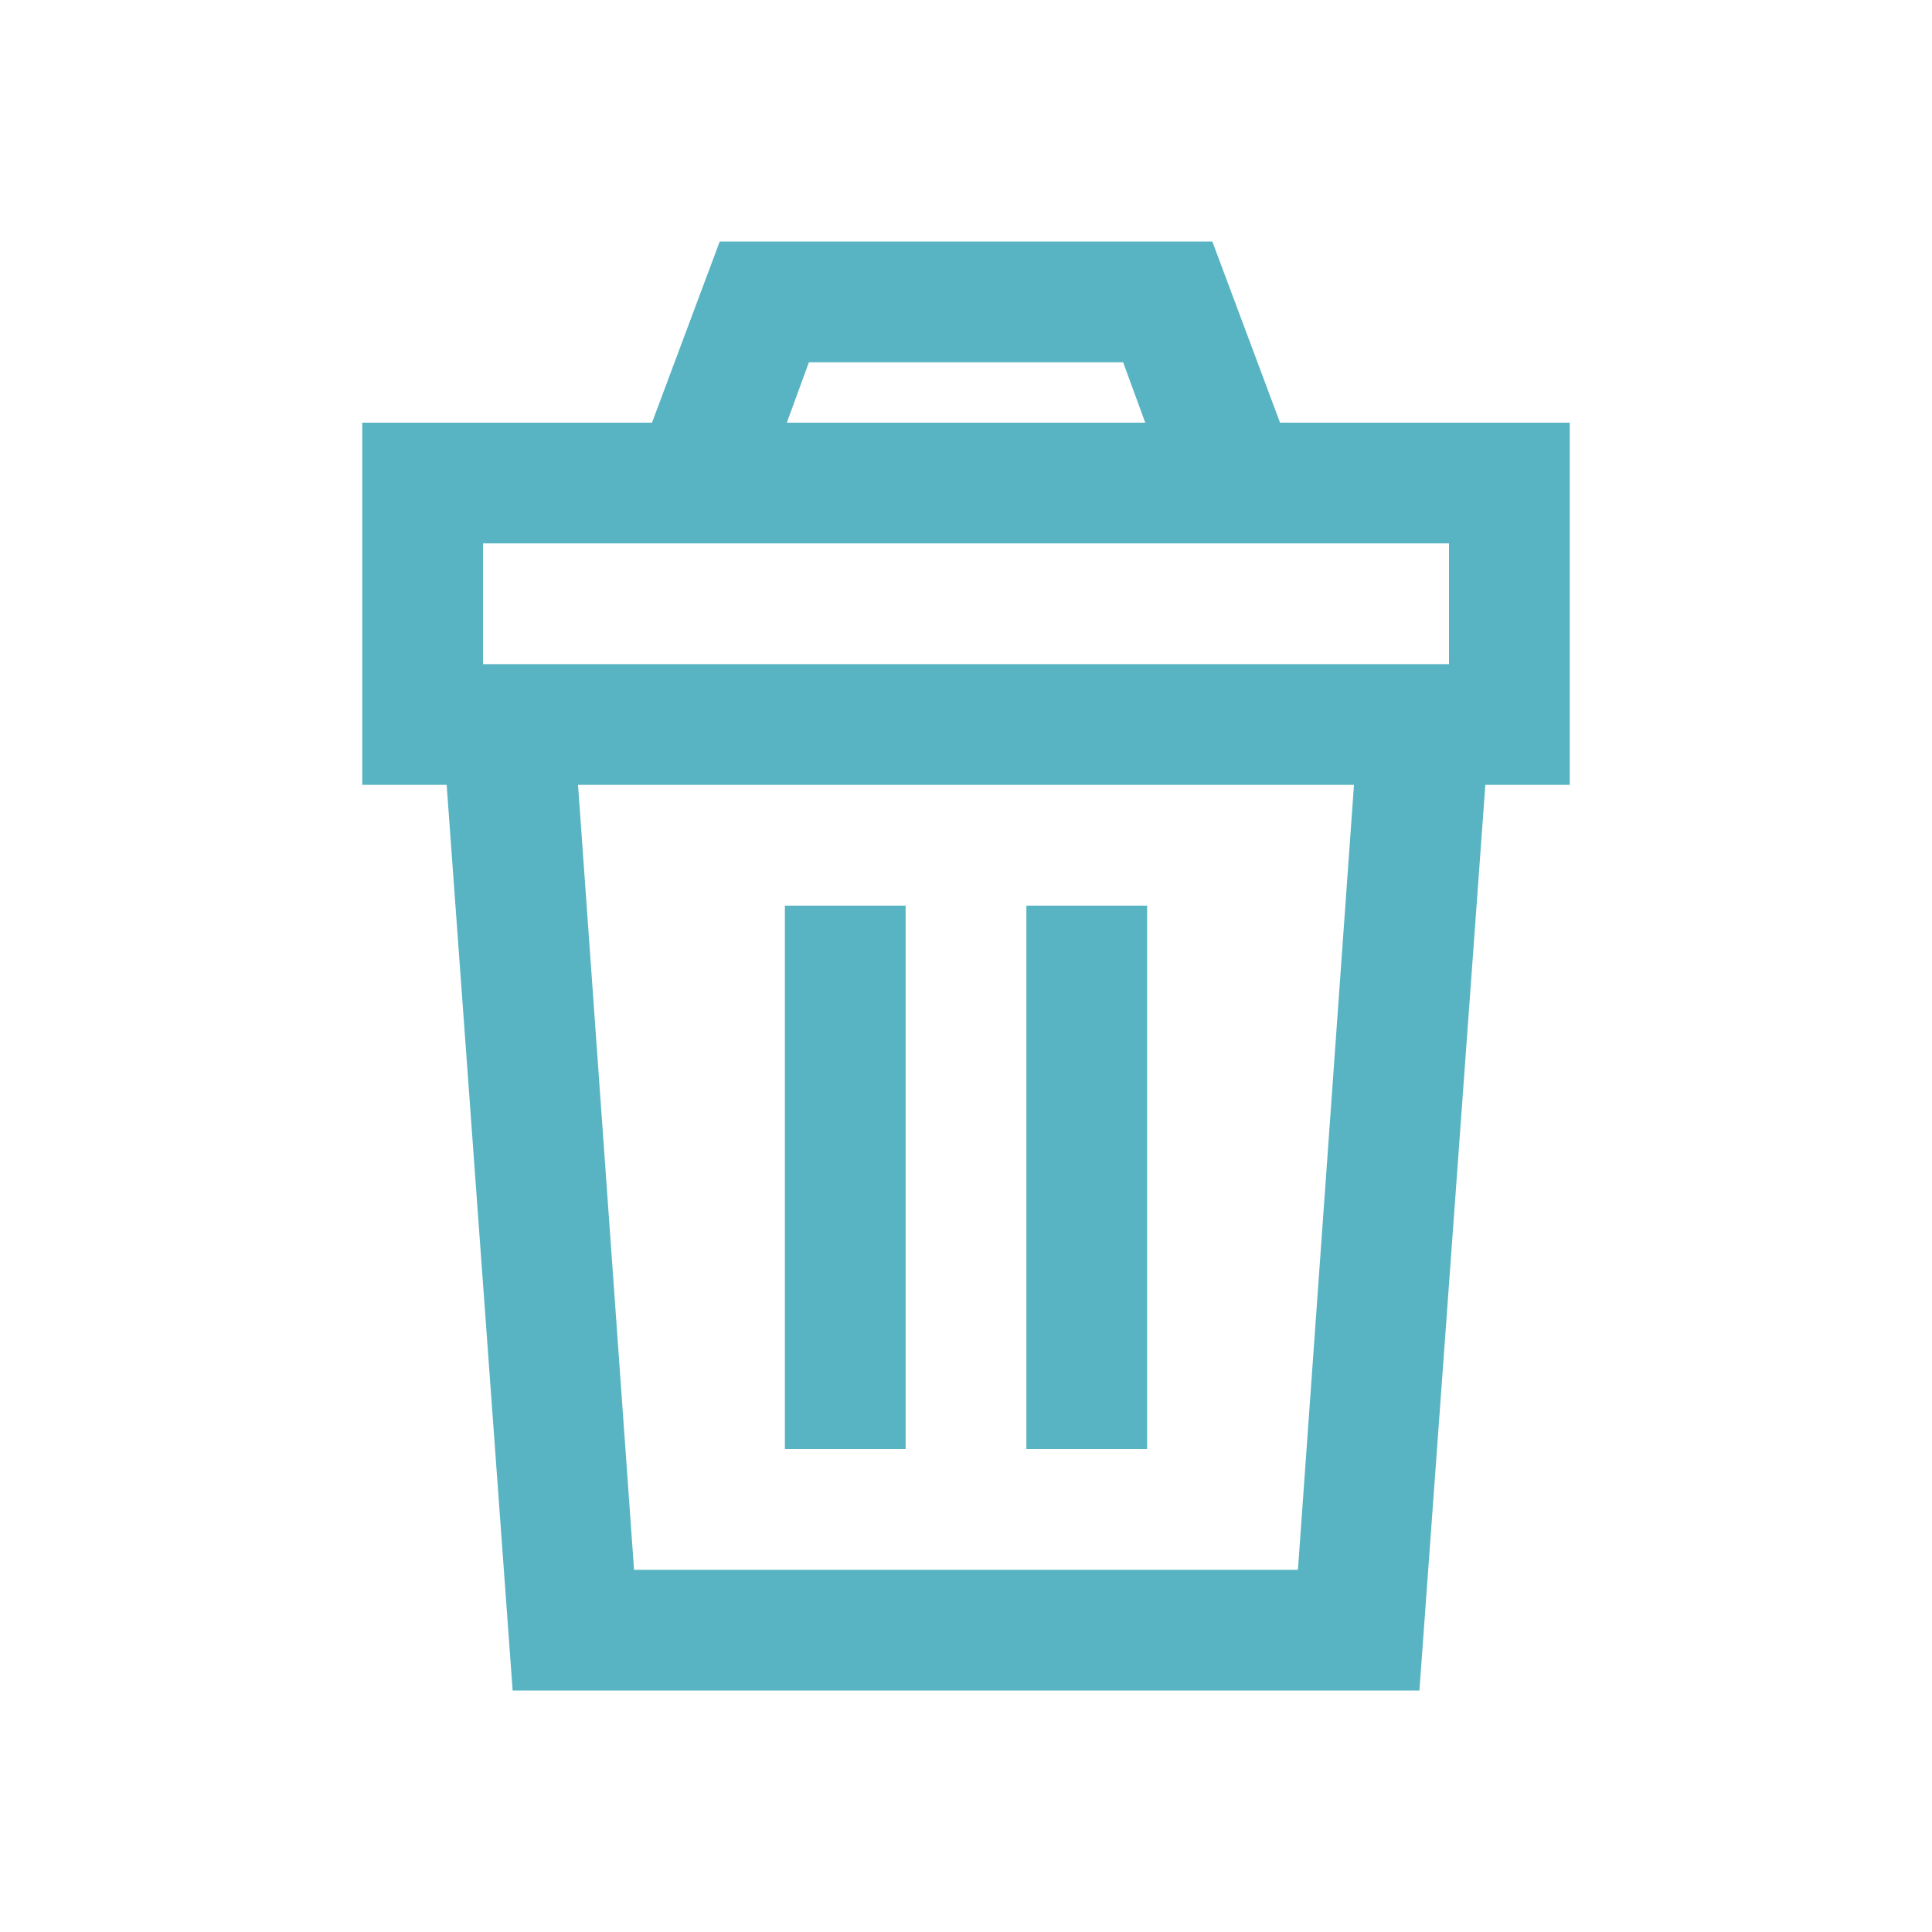 <?xml version="1.0" encoding="UTF-8"?>
<svg width="32px" height="32px" viewBox="0 0 32 32" version="1.1" xmlns="http://www.w3.org/2000/svg" xmlns:xlink="http://www.w3.org/1999/xlink">
    <!-- Generator: Sketch 46.2 (44496) - http://www.bohemiancoding.com/sketch -->
    <title>btn_delete_n_32</title>
    <desc>Created with Sketch.</desc>
    <defs></defs>
    <g id="Management" stroke="none" stroke-width="1" fill="none" fill-rule="evenodd">
        <g id="btn_delete_n_32" fill="#58B4C3">
            <g id="btn_deleted_n_32" transform="translate(6, 4)">
                <path d="M5.921,-0 L4.799,3.001 L0,3.001 L0,9 L1.398,9 L2.491,24 L17.51,24 L18.602,9 L20,9 L20,3.001 L15.202,3.001 L14.08,-0 L5.921,-0 Z M7.398,2.001 L12.603,2.001 L12.969,3.001 L7.032,3.001 L7.398,2.001 Z M2,7 L18,7 L18,5 L2,5 L2,7 Z M3.574,9 L16.426,9 L15.498,22.001 L4.502,22.001 L3.574,9 Z" id="Fill-1"></path>
                <polygon id="Fill-2" points="11 20 13 20 13 11 11 11"></polygon>
                <polygon id="Fill-3" points="7 20 9 20 9 11 7 11"></polygon>
            </g>
        </g>
    </g>
</svg>